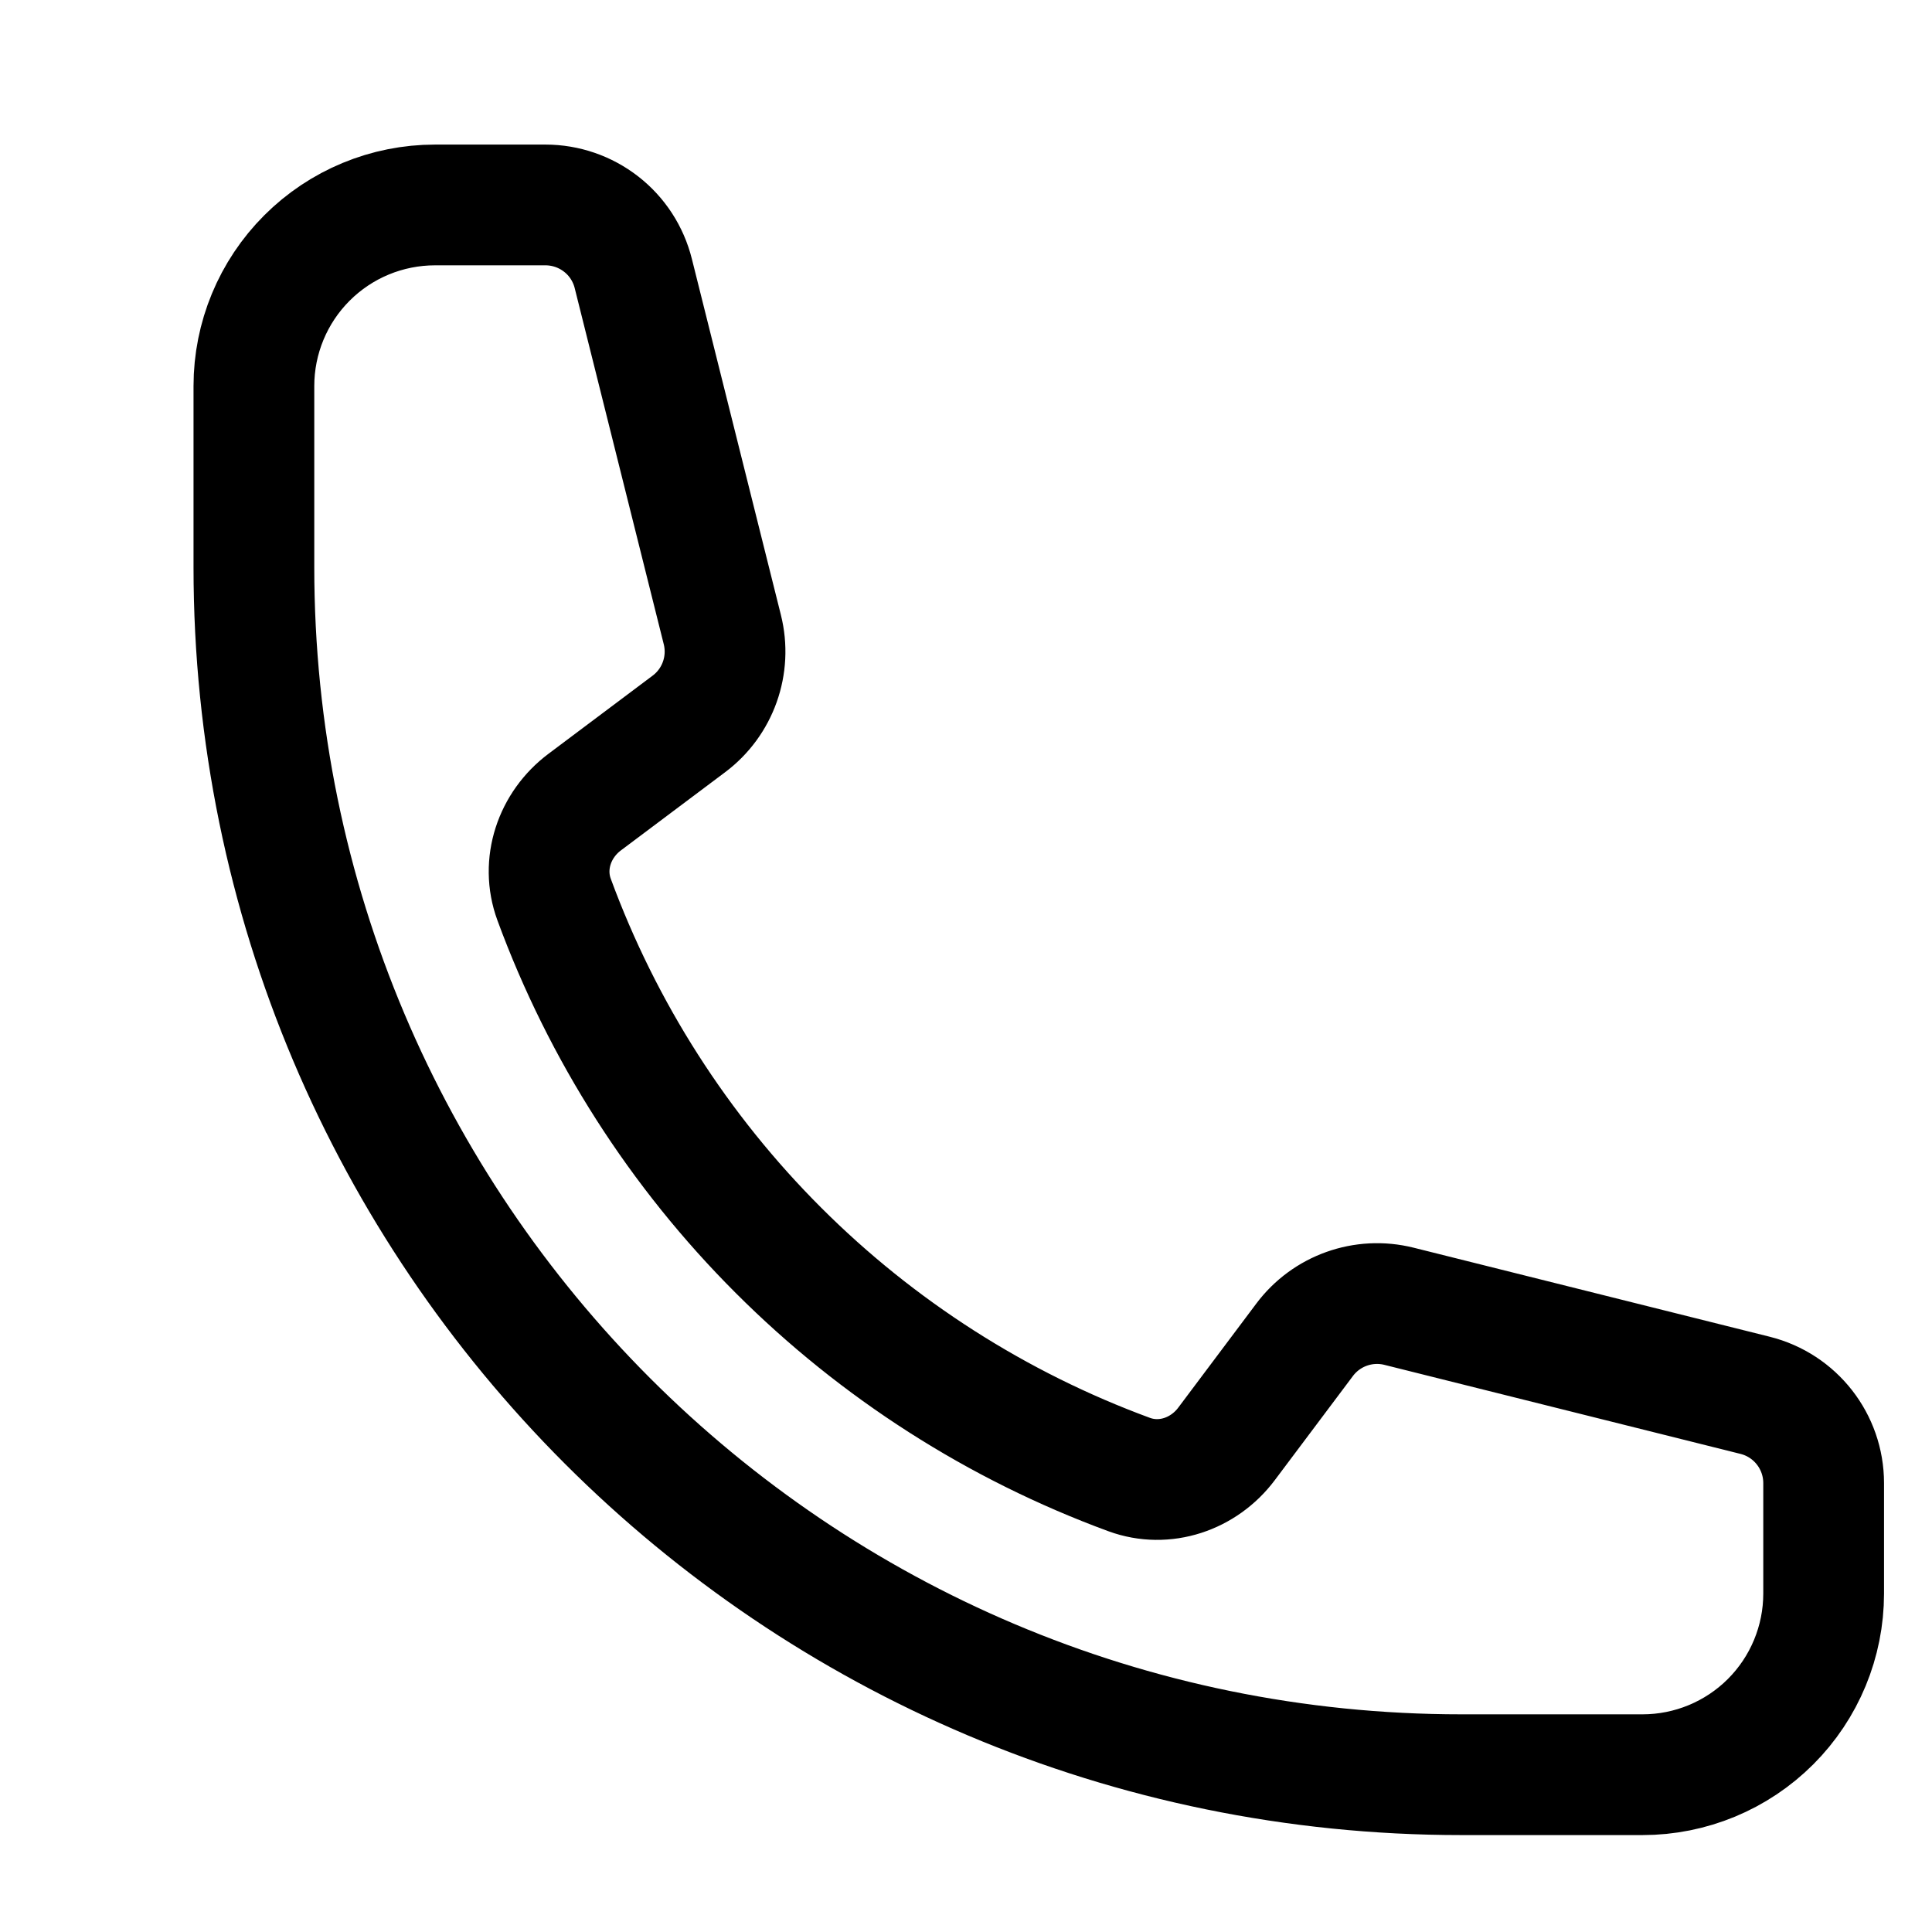 <svg width="24" height="24" viewBox="0 0 24 24" fill="none" xmlns="http://www.w3.org/2000/svg">
<path d="M3.154 7.046C3.154 15.33 9.87 22.046 18.154 22.046H20.404C21 22.046 21.573 21.809 21.995 21.387C22.417 20.965 22.654 20.392 22.654 19.796V18.424C22.654 17.908 22.303 17.458 21.802 17.333L17.379 16.227C16.939 16.117 16.477 16.282 16.206 16.644L15.236 17.937C14.954 18.313 14.467 18.479 14.026 18.317C12.389 17.715 10.902 16.764 9.669 15.531C8.435 14.298 7.485 12.811 6.883 11.174C6.721 10.733 6.887 10.246 7.263 9.964L8.556 8.994C8.919 8.723 9.083 8.26 8.973 7.821L7.867 3.398C7.806 3.154 7.666 2.938 7.468 2.784C7.27 2.63 7.027 2.546 6.776 2.546H5.404C4.807 2.546 4.235 2.783 3.813 3.205C3.391 3.627 3.154 4.199 3.154 4.796V7.046Z" stroke="black" stroke-width="1.5" stroke-linecap="round" stroke-linejoin="round"/>
</svg>

